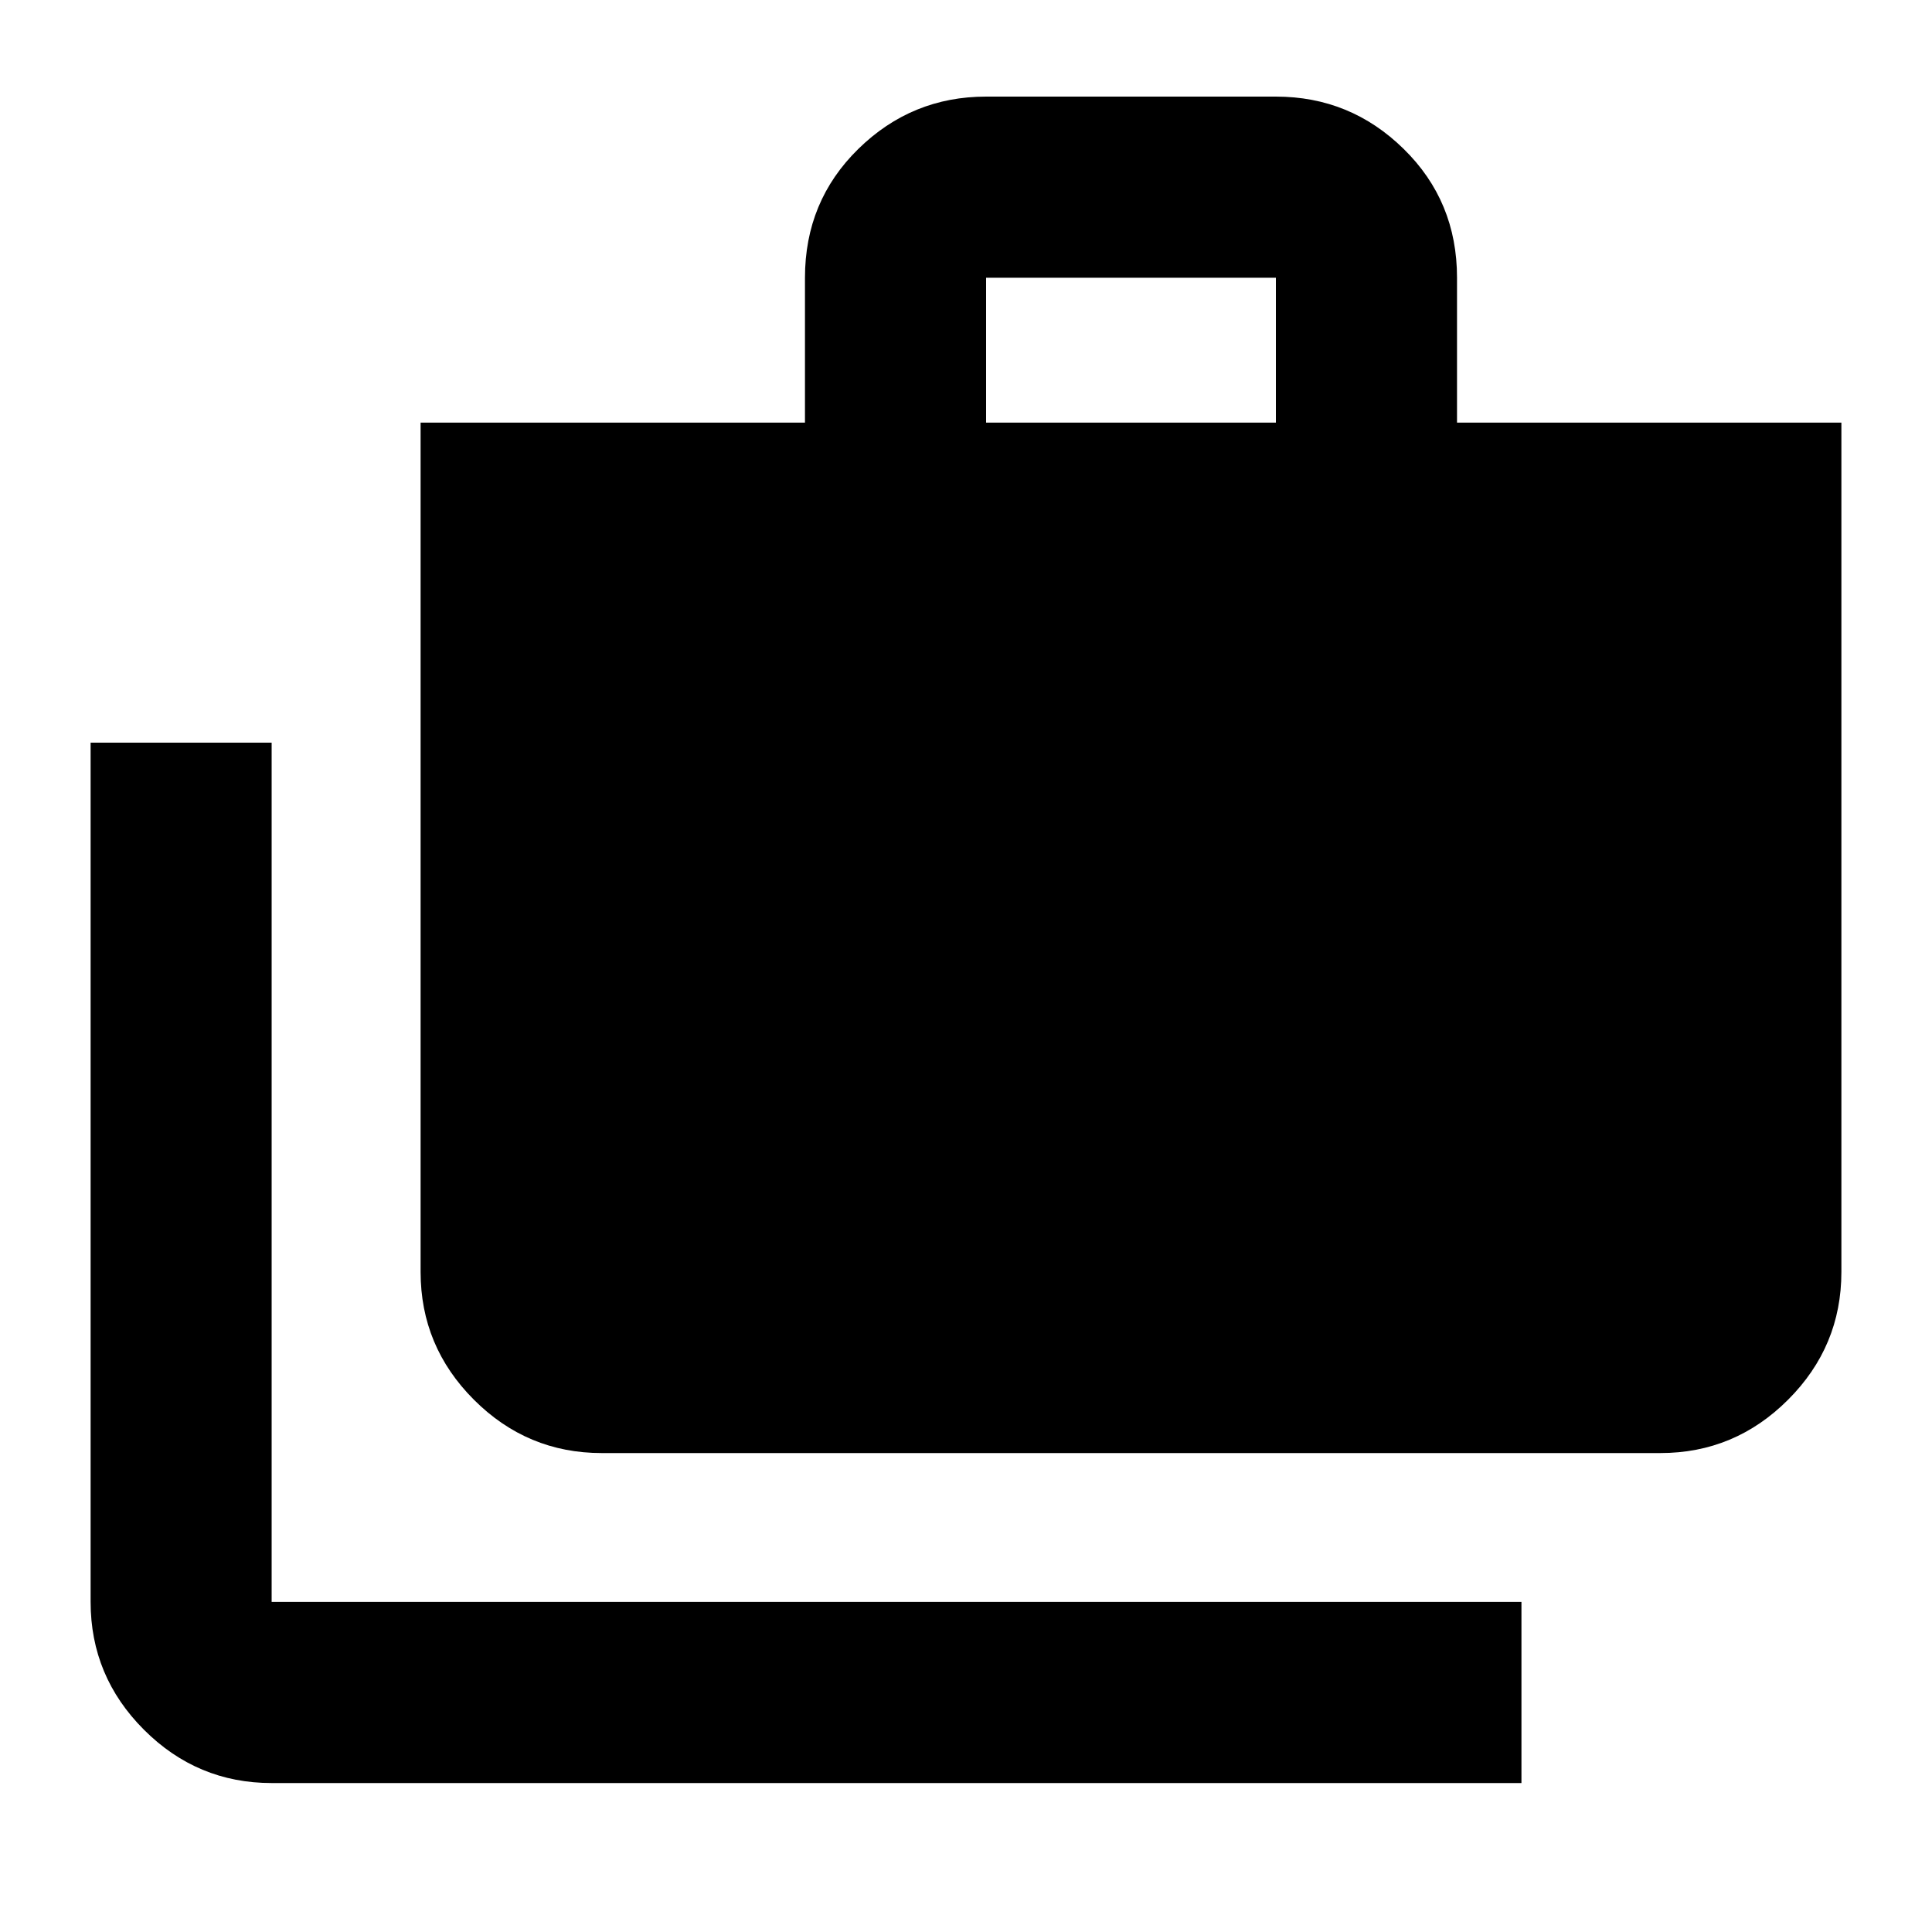 <svg xmlns="http://www.w3.org/2000/svg" height="20" width="20"><path d="M15.75 18.458H2.812q-.77 0-1.322-.552t-.552-1.323V7.688h1.874v8.895H15.75Zm-9.521-3.416q-.771 0-1.323-.552-.552-.552-.552-1.323V4.375h3.979v-1.5q0-.792.552-1.333Q9.438 1 10.208 1h3q.771 0 1.323.542.552.541.552 1.333v1.5h3.979v8.792q0 .771-.552 1.323-.552.552-1.322.552Zm3.979-10.667h3v-1.5h-3Z"/></svg>